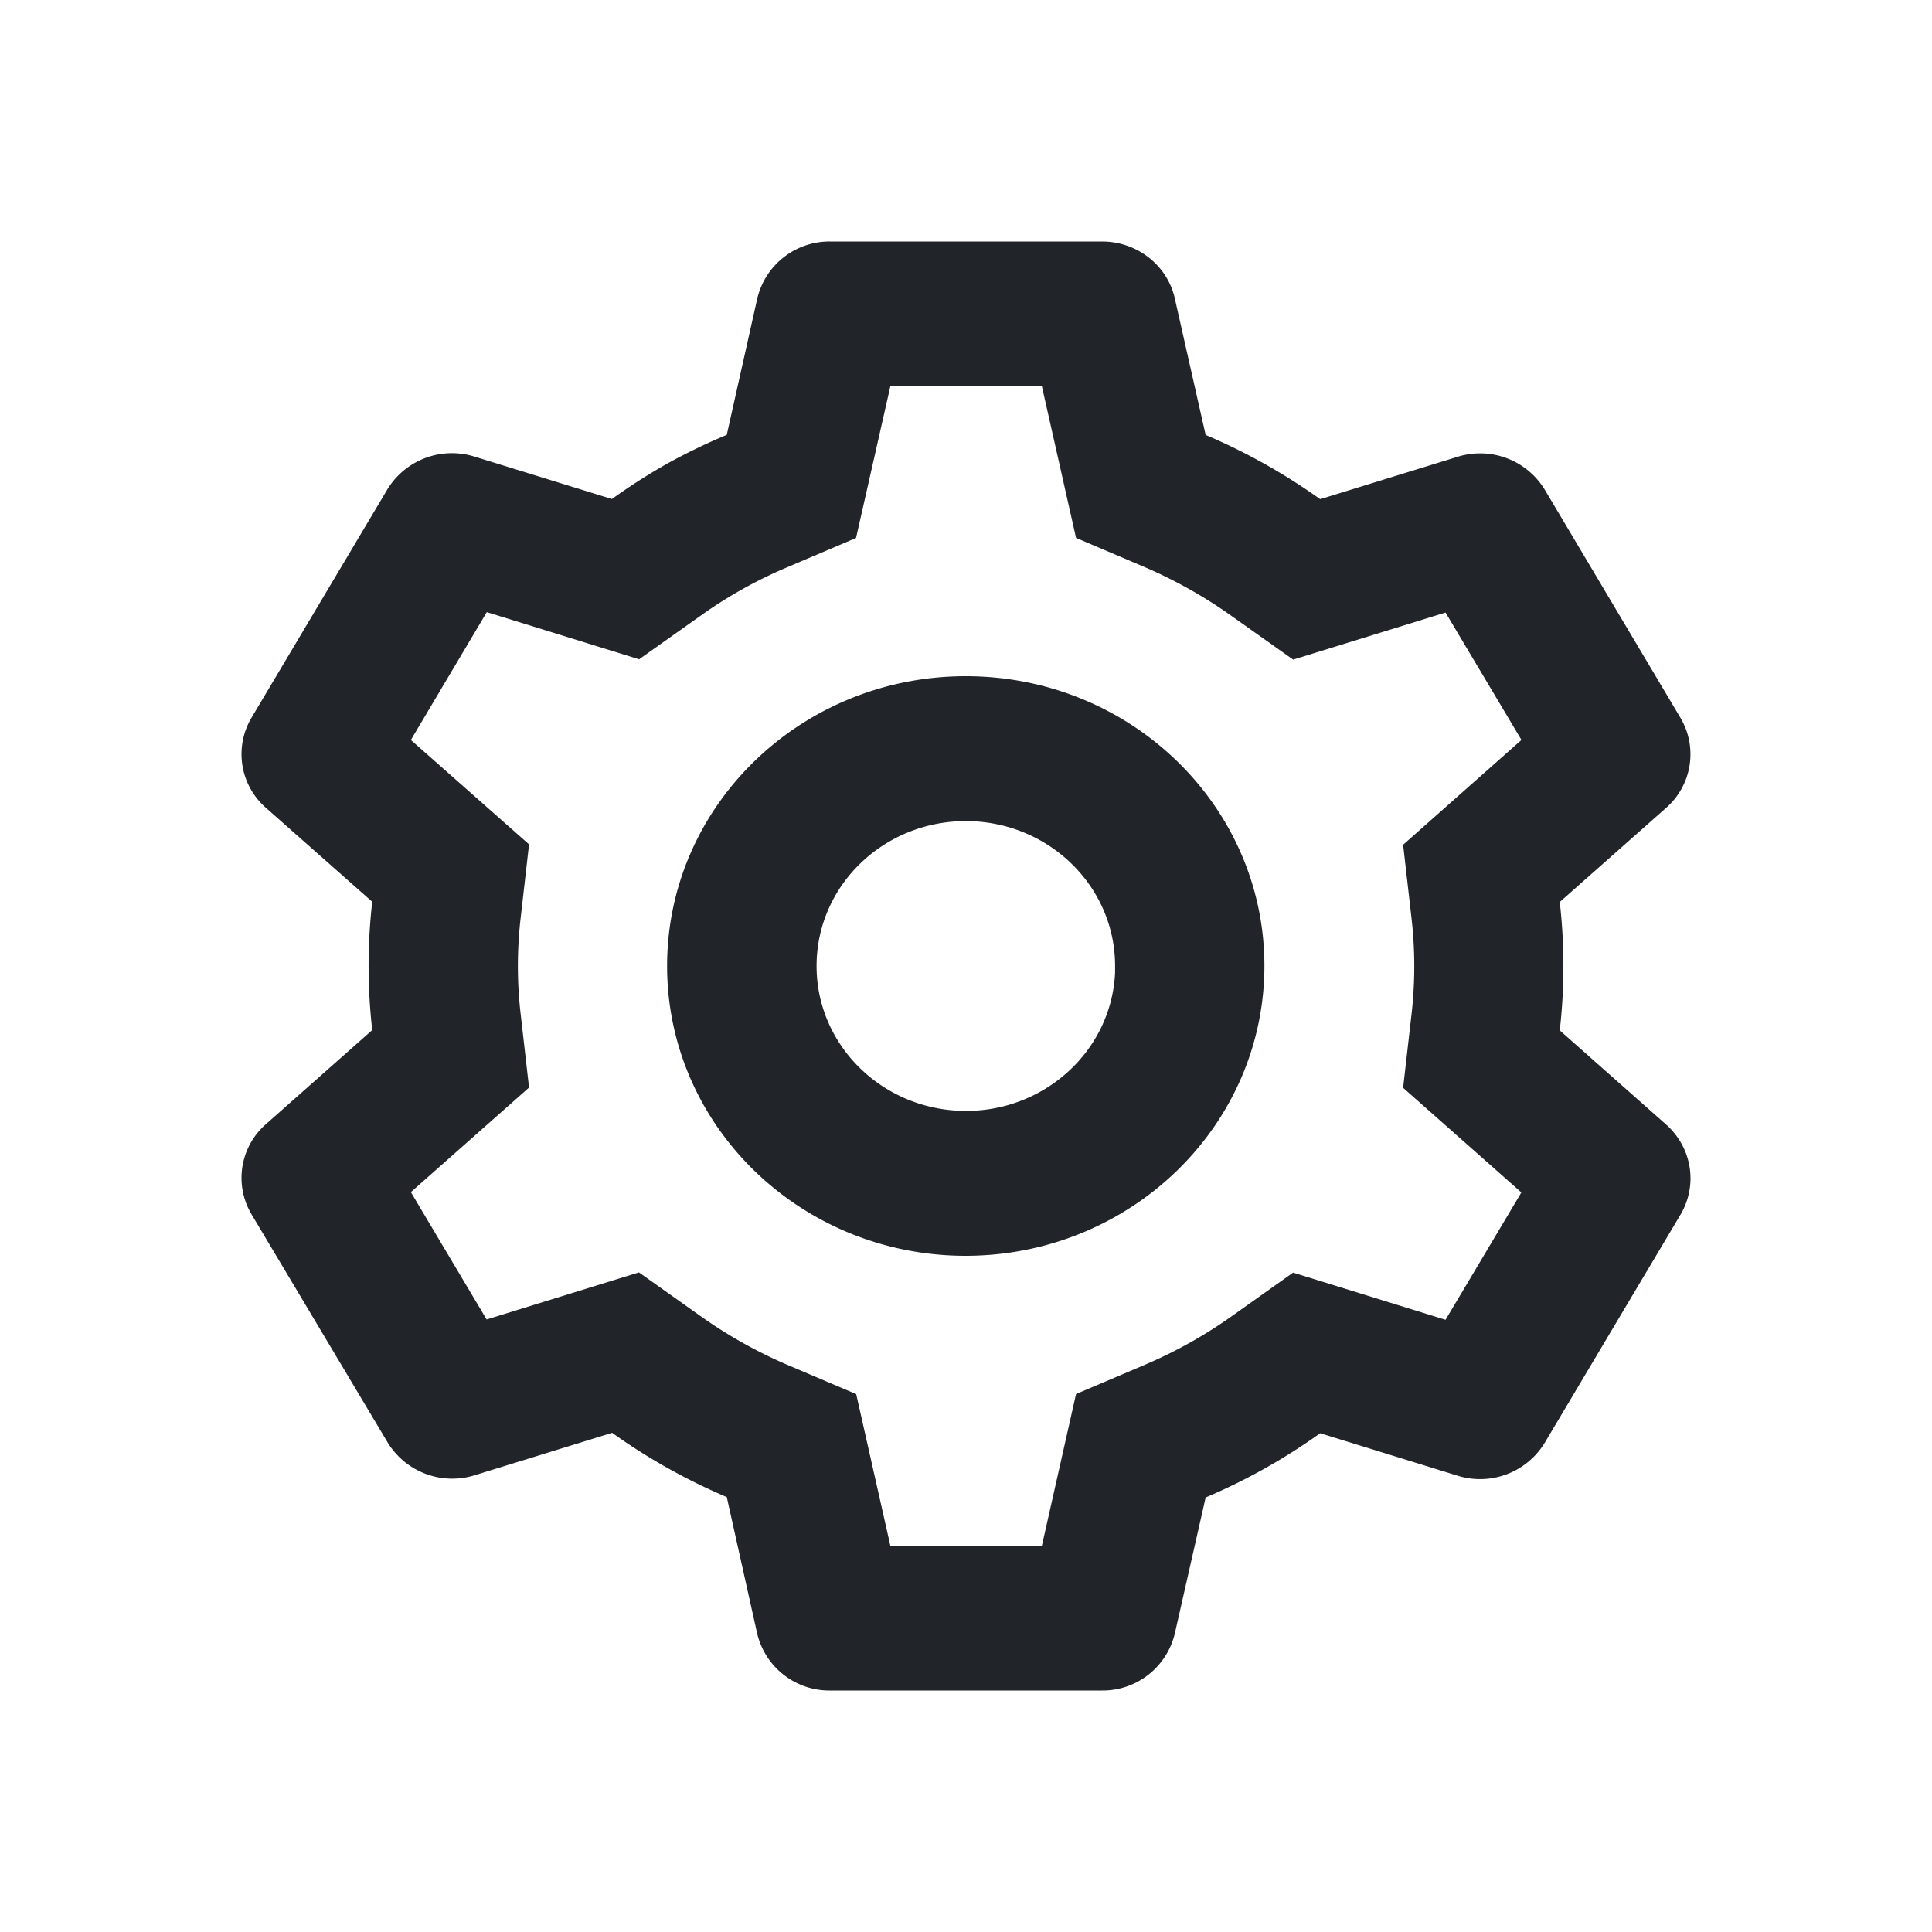 <svg width="24" height="24" viewBox="0 0 24 24" xmlns="http://www.w3.org/2000/svg">
    <path d="M13.689 21h-3.377a.922.922 0 0 1-.906-.707l-.378-1.696a7.482 7.482 0 0 1-1.424-.798l-1.704.526a.94.94 0 0 1-1.085-.407l-1.692-2.836a.886.886 0 0 1 .179-1.116l1.322-1.17a7.074 7.074 0 0 1 0-1.594l-1.322-1.168a.886.886 0 0 1-.179-1.116l1.688-2.837a.94.94 0 0 1 1.086-.408l1.704.526c.226-.162.462-.313.706-.45.234-.128.475-.244.721-.347l.379-1.694A.922.922 0 0 1 10.312 3h3.377c.436 0 .813.295.905.708l.383 1.695a7.504 7.504 0 0 1 1.423.798l1.705-.526a.94.94 0 0 1 1.084.407l1.688 2.838a.886.886 0 0 1-.179 1.115l-1.322 1.17c.06.53.06 1.065 0 1.595l1.322 1.17c.32.286.395.748.18 1.115l-1.689 2.838a.94.94 0 0 1-1.084.408l-1.705-.527a7.416 7.416 0 0 1-1.423.798l-.383 1.69a.922.922 0 0 1-.905.708zm-5.752-5.194.761.54a5.836 5.836 0 0 0 1.072.604l.866.368.424 1.882h1.883l.424-1.883.866-.368a5.749 5.749 0 0 0 1.07-.6l.76-.54 1.894.586.942-1.582-1.469-1.3.104-.91c.046-.398.046-.8 0-1.199l-.104-.91 1.47-1.302-.943-1.583-1.893.585-.762-.54a5.822 5.822 0 0 0-1.07-.604l-.865-.368-.424-1.882H11.06l-.426 1.883-.863.367a5.597 5.597 0 0 0-1.07.6l-.762.54-1.892-.586-.943 1.588 1.468 1.297-.104.912c-.046.398-.046.8 0 1.198l.104.911-1.468 1.299.941 1.582 1.892-.585zm4.06-.206c-2.05 0-3.71-1.612-3.71-3.6s1.66-3.6 3.71-3.6 3.71 1.612 3.71 3.6c-.002 1.987-1.662 3.597-3.71 3.6zm0-5.4c-1.014.001-1.839.79-1.853 1.774-.015.983.787 1.796 1.8 1.825 1.013.03 1.863-.736 1.908-1.718v.36V12c0-.994-.83-1.8-1.855-1.8z" fill="#212529" fill-rule="nonzero"/>
</svg>
